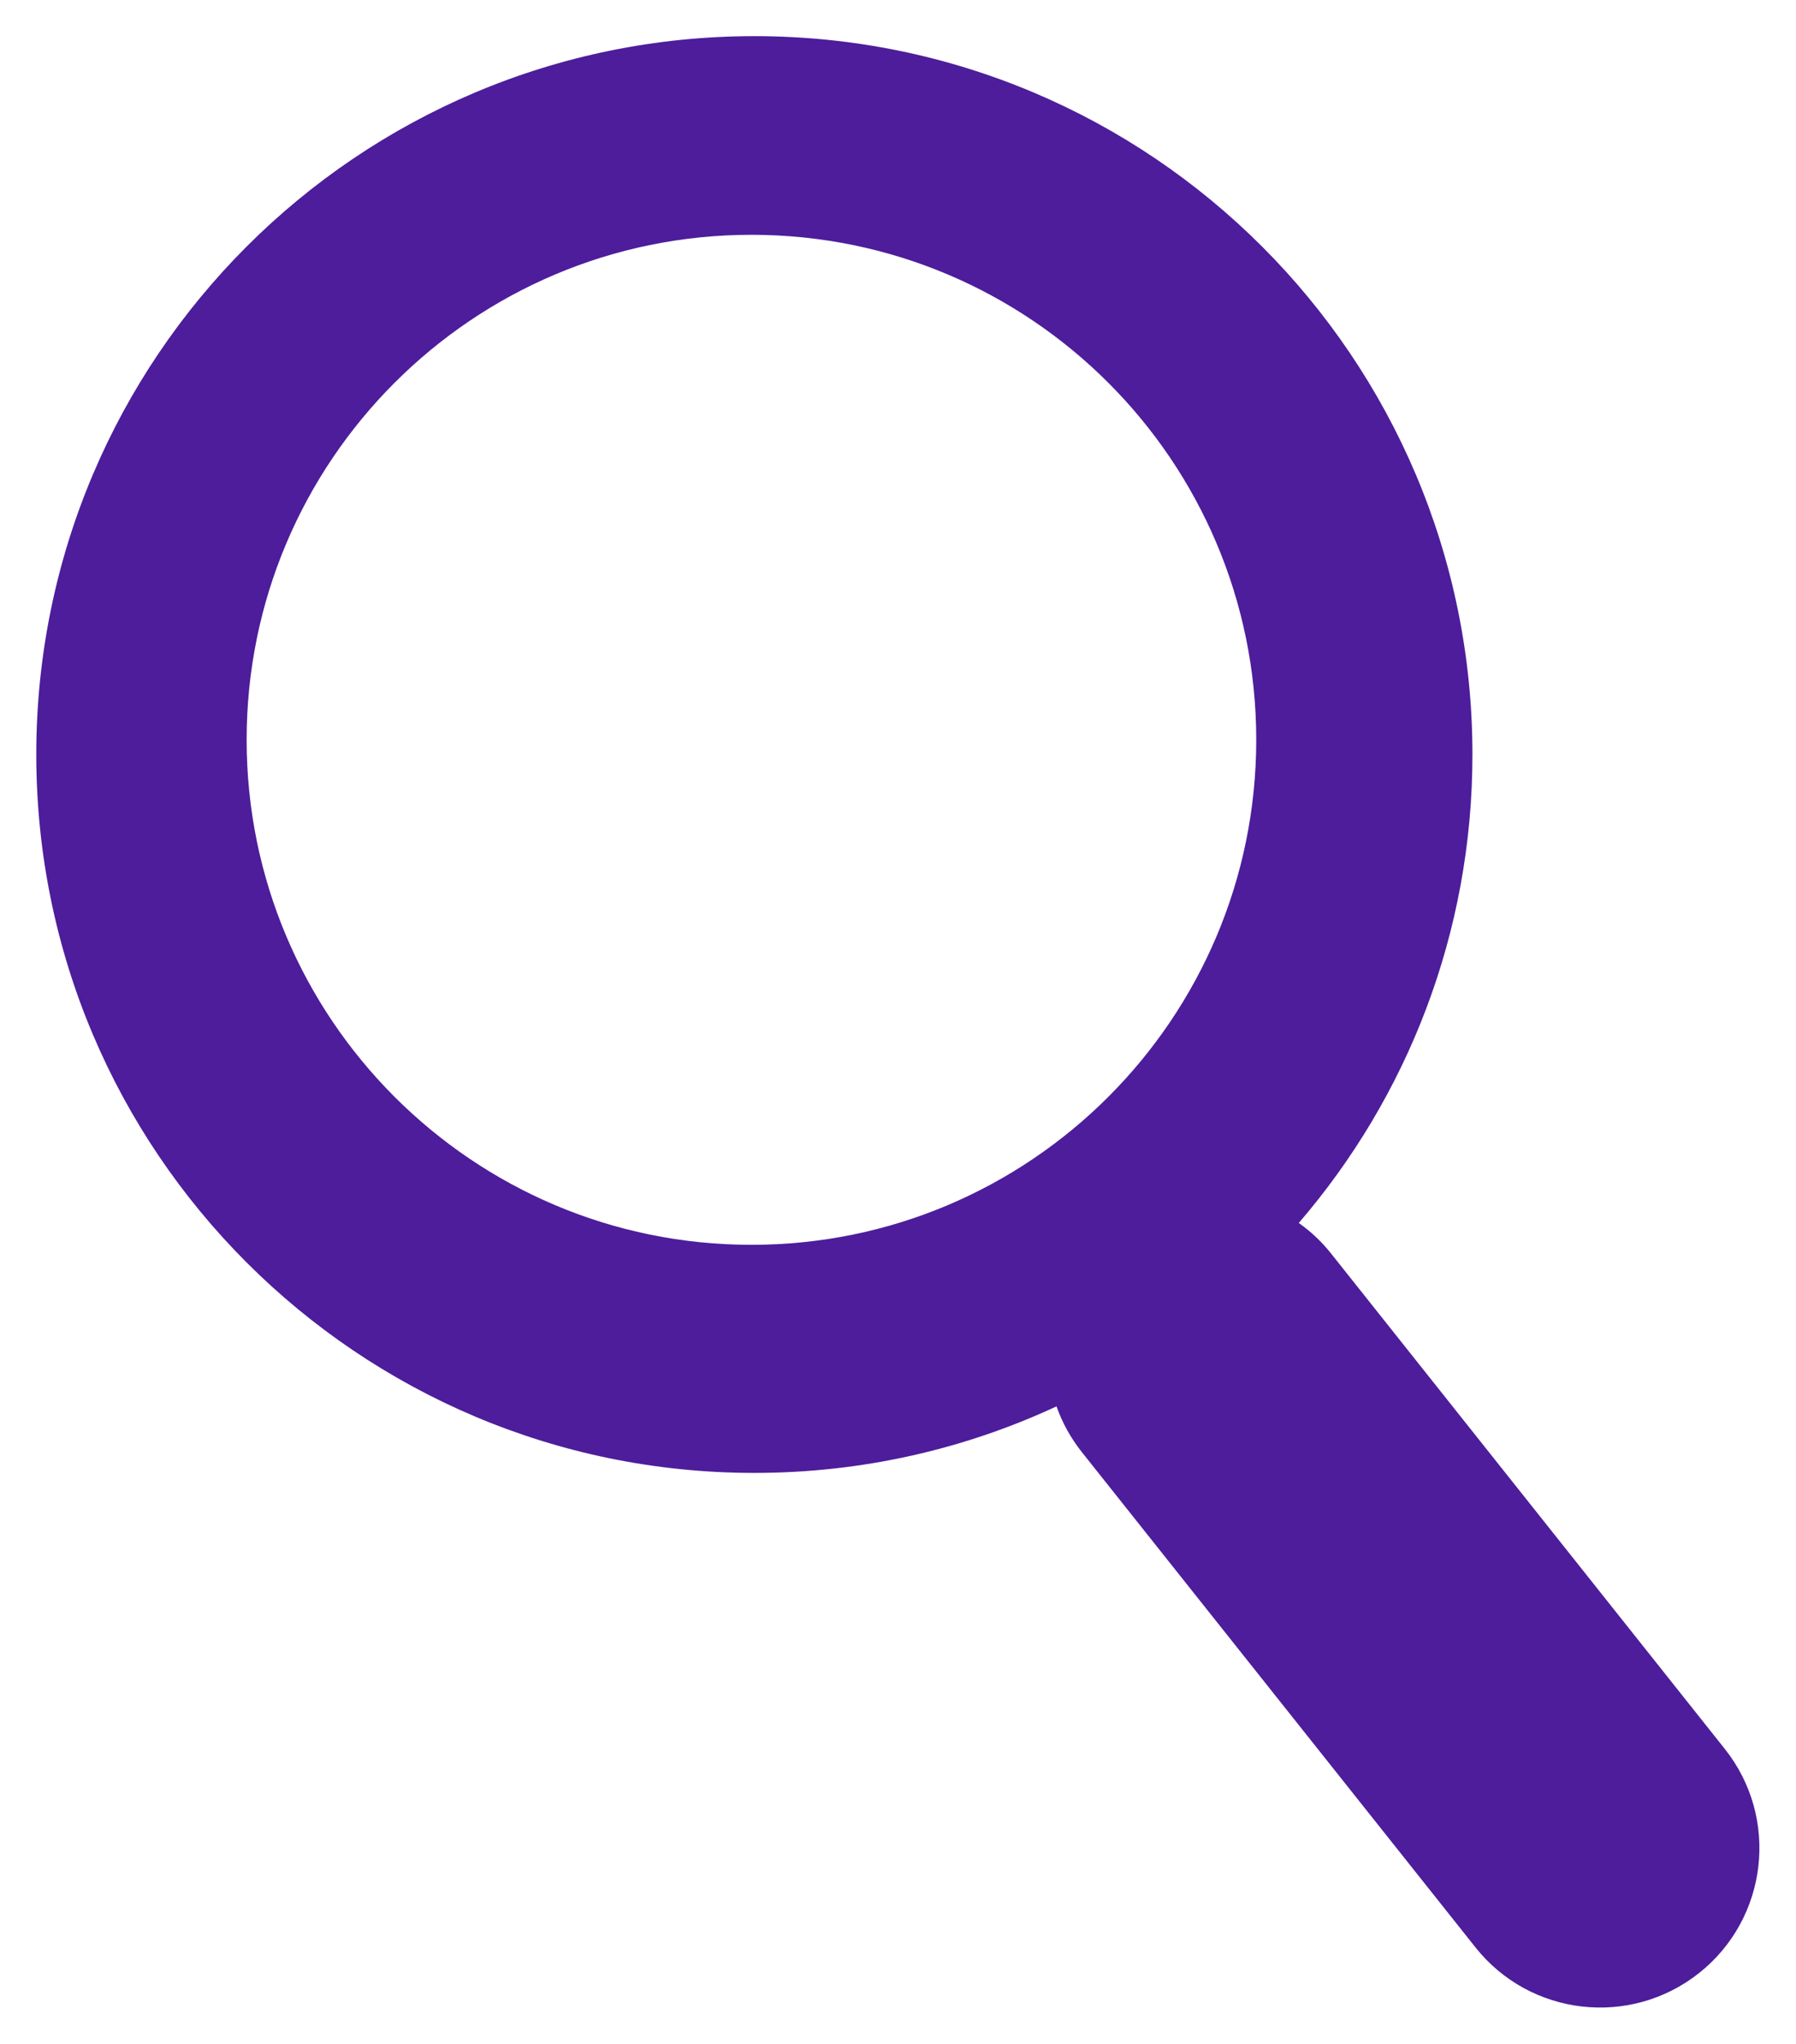 <?xml version="1.0" encoding="UTF-8" standalone="no" ?>
<!DOCTYPE svg PUBLIC "-//W3C//DTD SVG 1.1//EN" "http://www.w3.org/Graphics/SVG/1.1/DTD/svg11.dtd">
<svg xmlns="http://www.w3.org/2000/svg" xmlns:xlink="http://www.w3.org/1999/xlink" version="1.1" width="24.656" height="28.052" viewBox="234.612 225.564 24.656 28.052" xml:space="preserve">
<desc>Created with Fabric.js 4.6.0</desc>
<defs>
</defs>
<g transform="matrix(1 0 0 1 246.94 239.59)" id="vo6oZQlVLyeRKloJfn0ir"  >
<path style="stroke: none; stroke-width: 1; stroke-dasharray: none; stroke-linecap: butt; stroke-dashoffset: 0; stroke-linejoin: miter; stroke-miterlimit: 4; fill: rgb(77,29,156); fill-rule: nonzero; opacity: 1;" vector-effect="non-scaling-stroke"  transform=" translate(-11.83, -13.53)" d="M 0 9.858 C 0 4.414 4.414 0 9.858 0 C 15.302 0 19.716 4.414 19.716 9.858 C 19.716 12.314 18.818 14.56 17.332 16.286 C 17.497 16.403 17.648 16.544 17.779 16.71 L 23.181 23.504 C 23.932 24.449 23.775 25.825 22.83 26.577 C 21.884 27.329 20.508 27.172 19.757 26.226 L 14.355 19.432 C 14.201 19.238 14.084 19.025 14.006 18.803 C 12.745 19.389 11.34 19.716 9.858 19.716 C 4.414 19.716 0 15.302 0 9.858 z M 2.888 9.656 C 2.888 13.481 5.993 16.586 9.818 16.586 C 13.643 16.586 16.748 13.481 16.748 9.656 C 16.748 5.831 13.643 2.726 9.818 2.726 C 5.993 2.726 2.888 5.831 2.888 9.656 z" stroke-linecap="round" />
</g>
</svg>